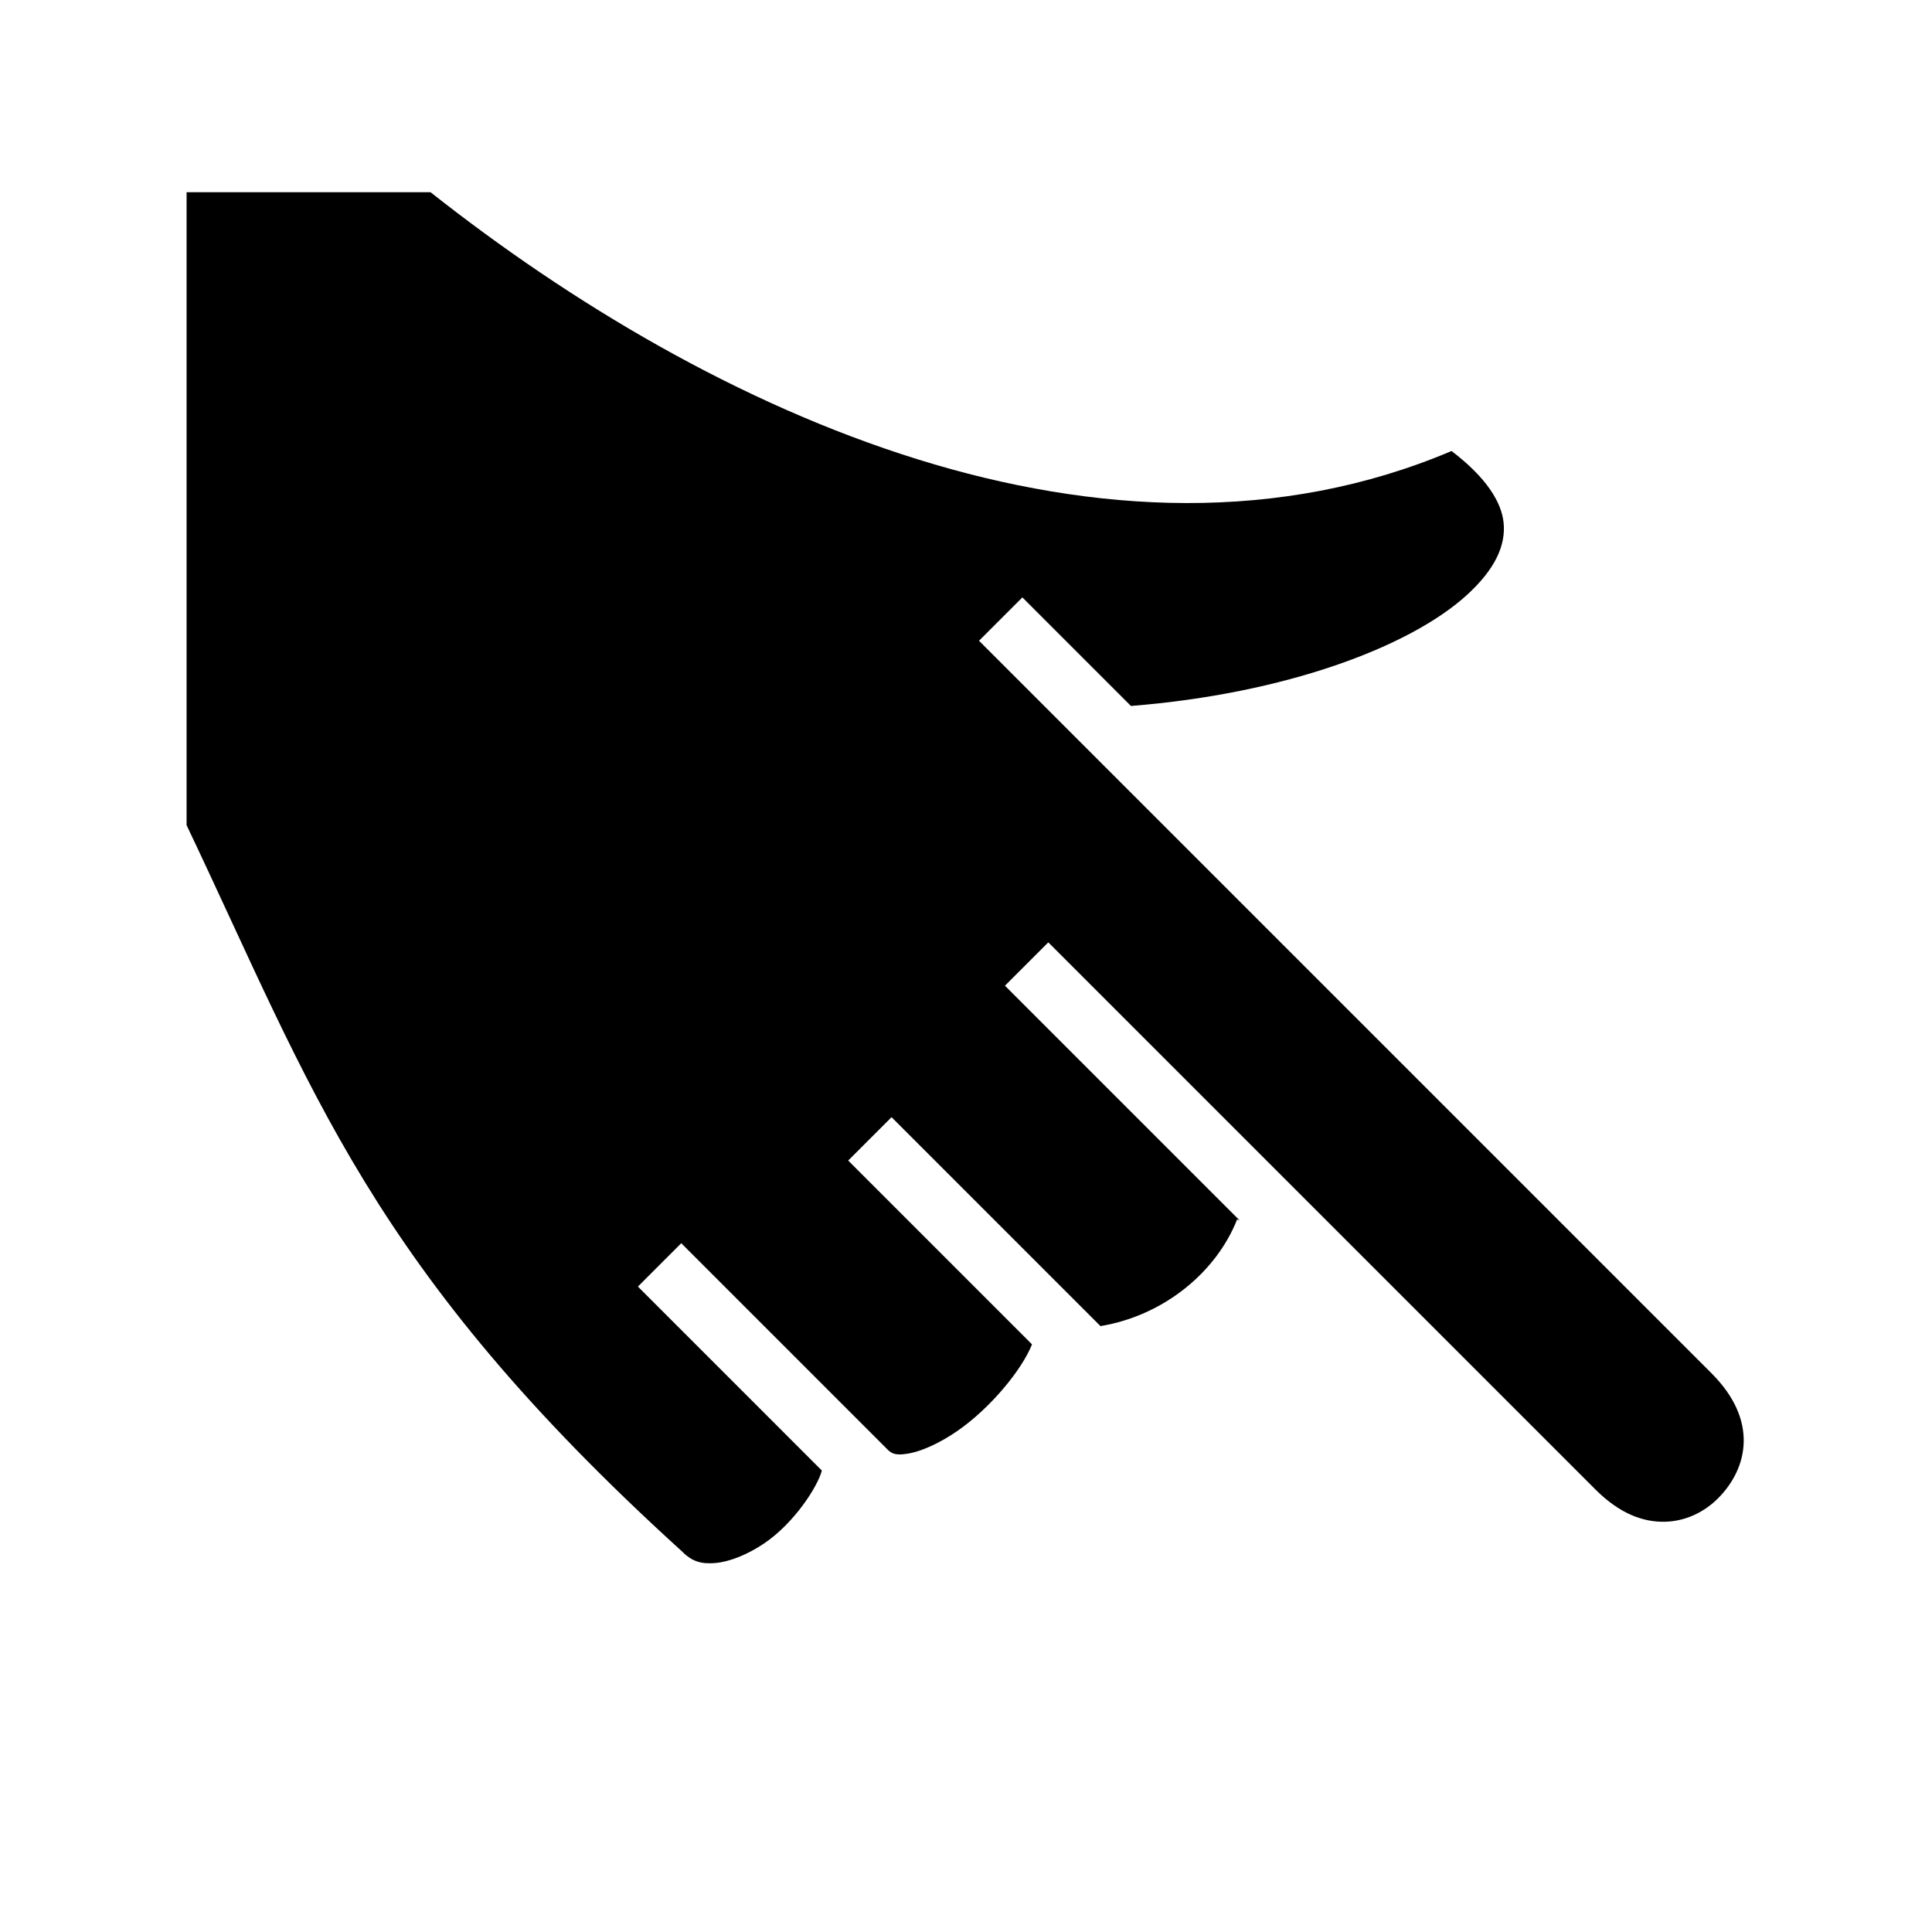 <svg xmlns="http://www.w3.org/2000/svg" width="100%" height="100%" viewBox="0 0 588.8 588.8"><path d="M56.865 58.582v192.9c38.45 80.782 55.772 134.822 150.726 221.098l0.167 0.15 0.16 0.158c3.06 3.06 5.89 3.828 10.14 3.455 4.247-0.373 9.65-2.494 14.738-5.912 9.313-6.256 16.457-17.503 17.67-22.266l-56.06-56.065 13.214-13.216 62.94 62.944c1.316 1.316 2.67 1.804 6.508 1.115 3.838-0.69 9.267-3.1 14.61-6.78 10.098-6.954 19.75-18.663 22.835-26.454l-56.02-56.02 13.216-13.216 63.667 63.67c19.495-3.225 35.412-16.64 41.65-32.52l0.756 0.296-71.514-71.516 13.214-13.215L486.21 453.92c7.58 7.58 14.7 9.95 21.032 9.853 6.33-0.096 12.216-2.88 16.62-7.41 8.805-9.06 12.096-23.49-2.255-37.84L298.37 195.28l13.214-13.214 33.08 33.08c46.988-3.724 84.773-17.932 102.148-33.6 8.914-8.04 12.147-15.414 11.424-22.306-0.644-6.142-5.172-13.675-15.865-21.79-52.33 22.22-109.035 19.23-162.685 2.538-54.338-16.908-105.852-47.735-148.47-81.406h-74.35z" /></svg>
